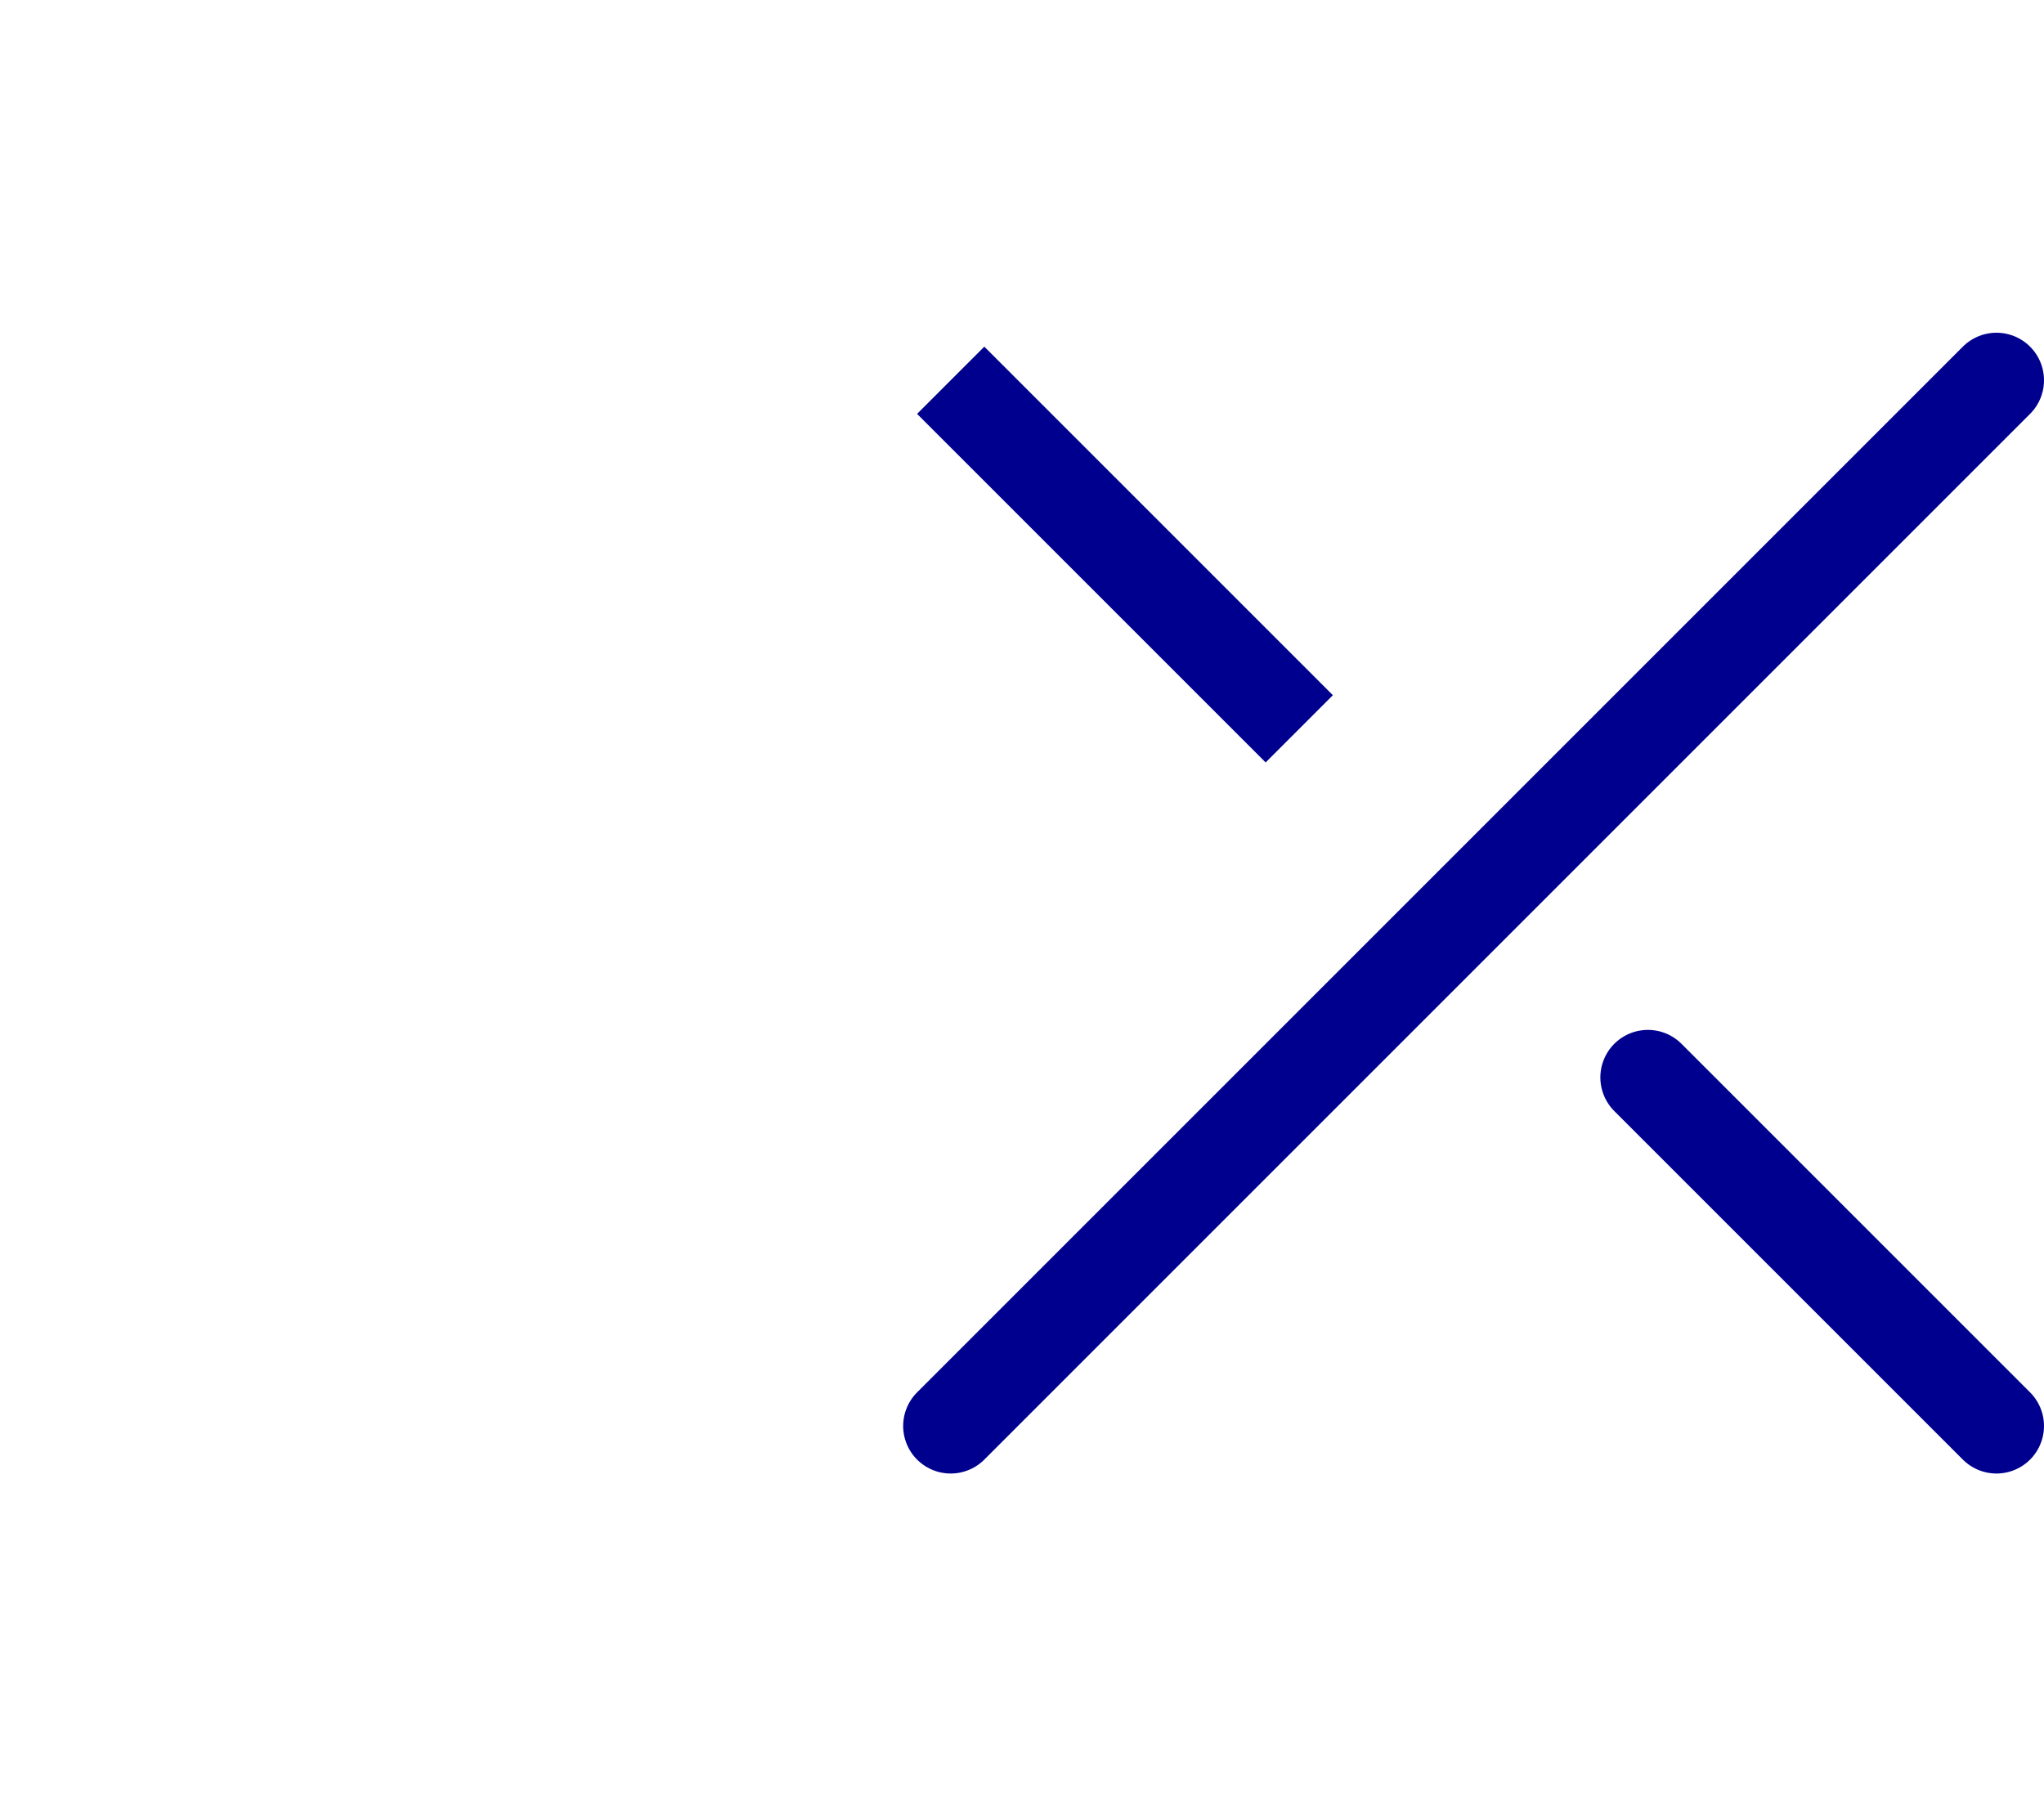 <svg width="43" height="38" viewBox="0 0 43 38" fill="none" xmlns="http://www.w3.org/2000/svg">
<path d="M34.667 22.667L42 30M20 8L27.333 15.333L20 8Z" stroke="#00008F" stroke-width="2" stroke-linecap="round"/>
<path d="M20 30L42 8" stroke="#00008F" stroke-width="2" stroke-linecap="round"/>
</svg>
